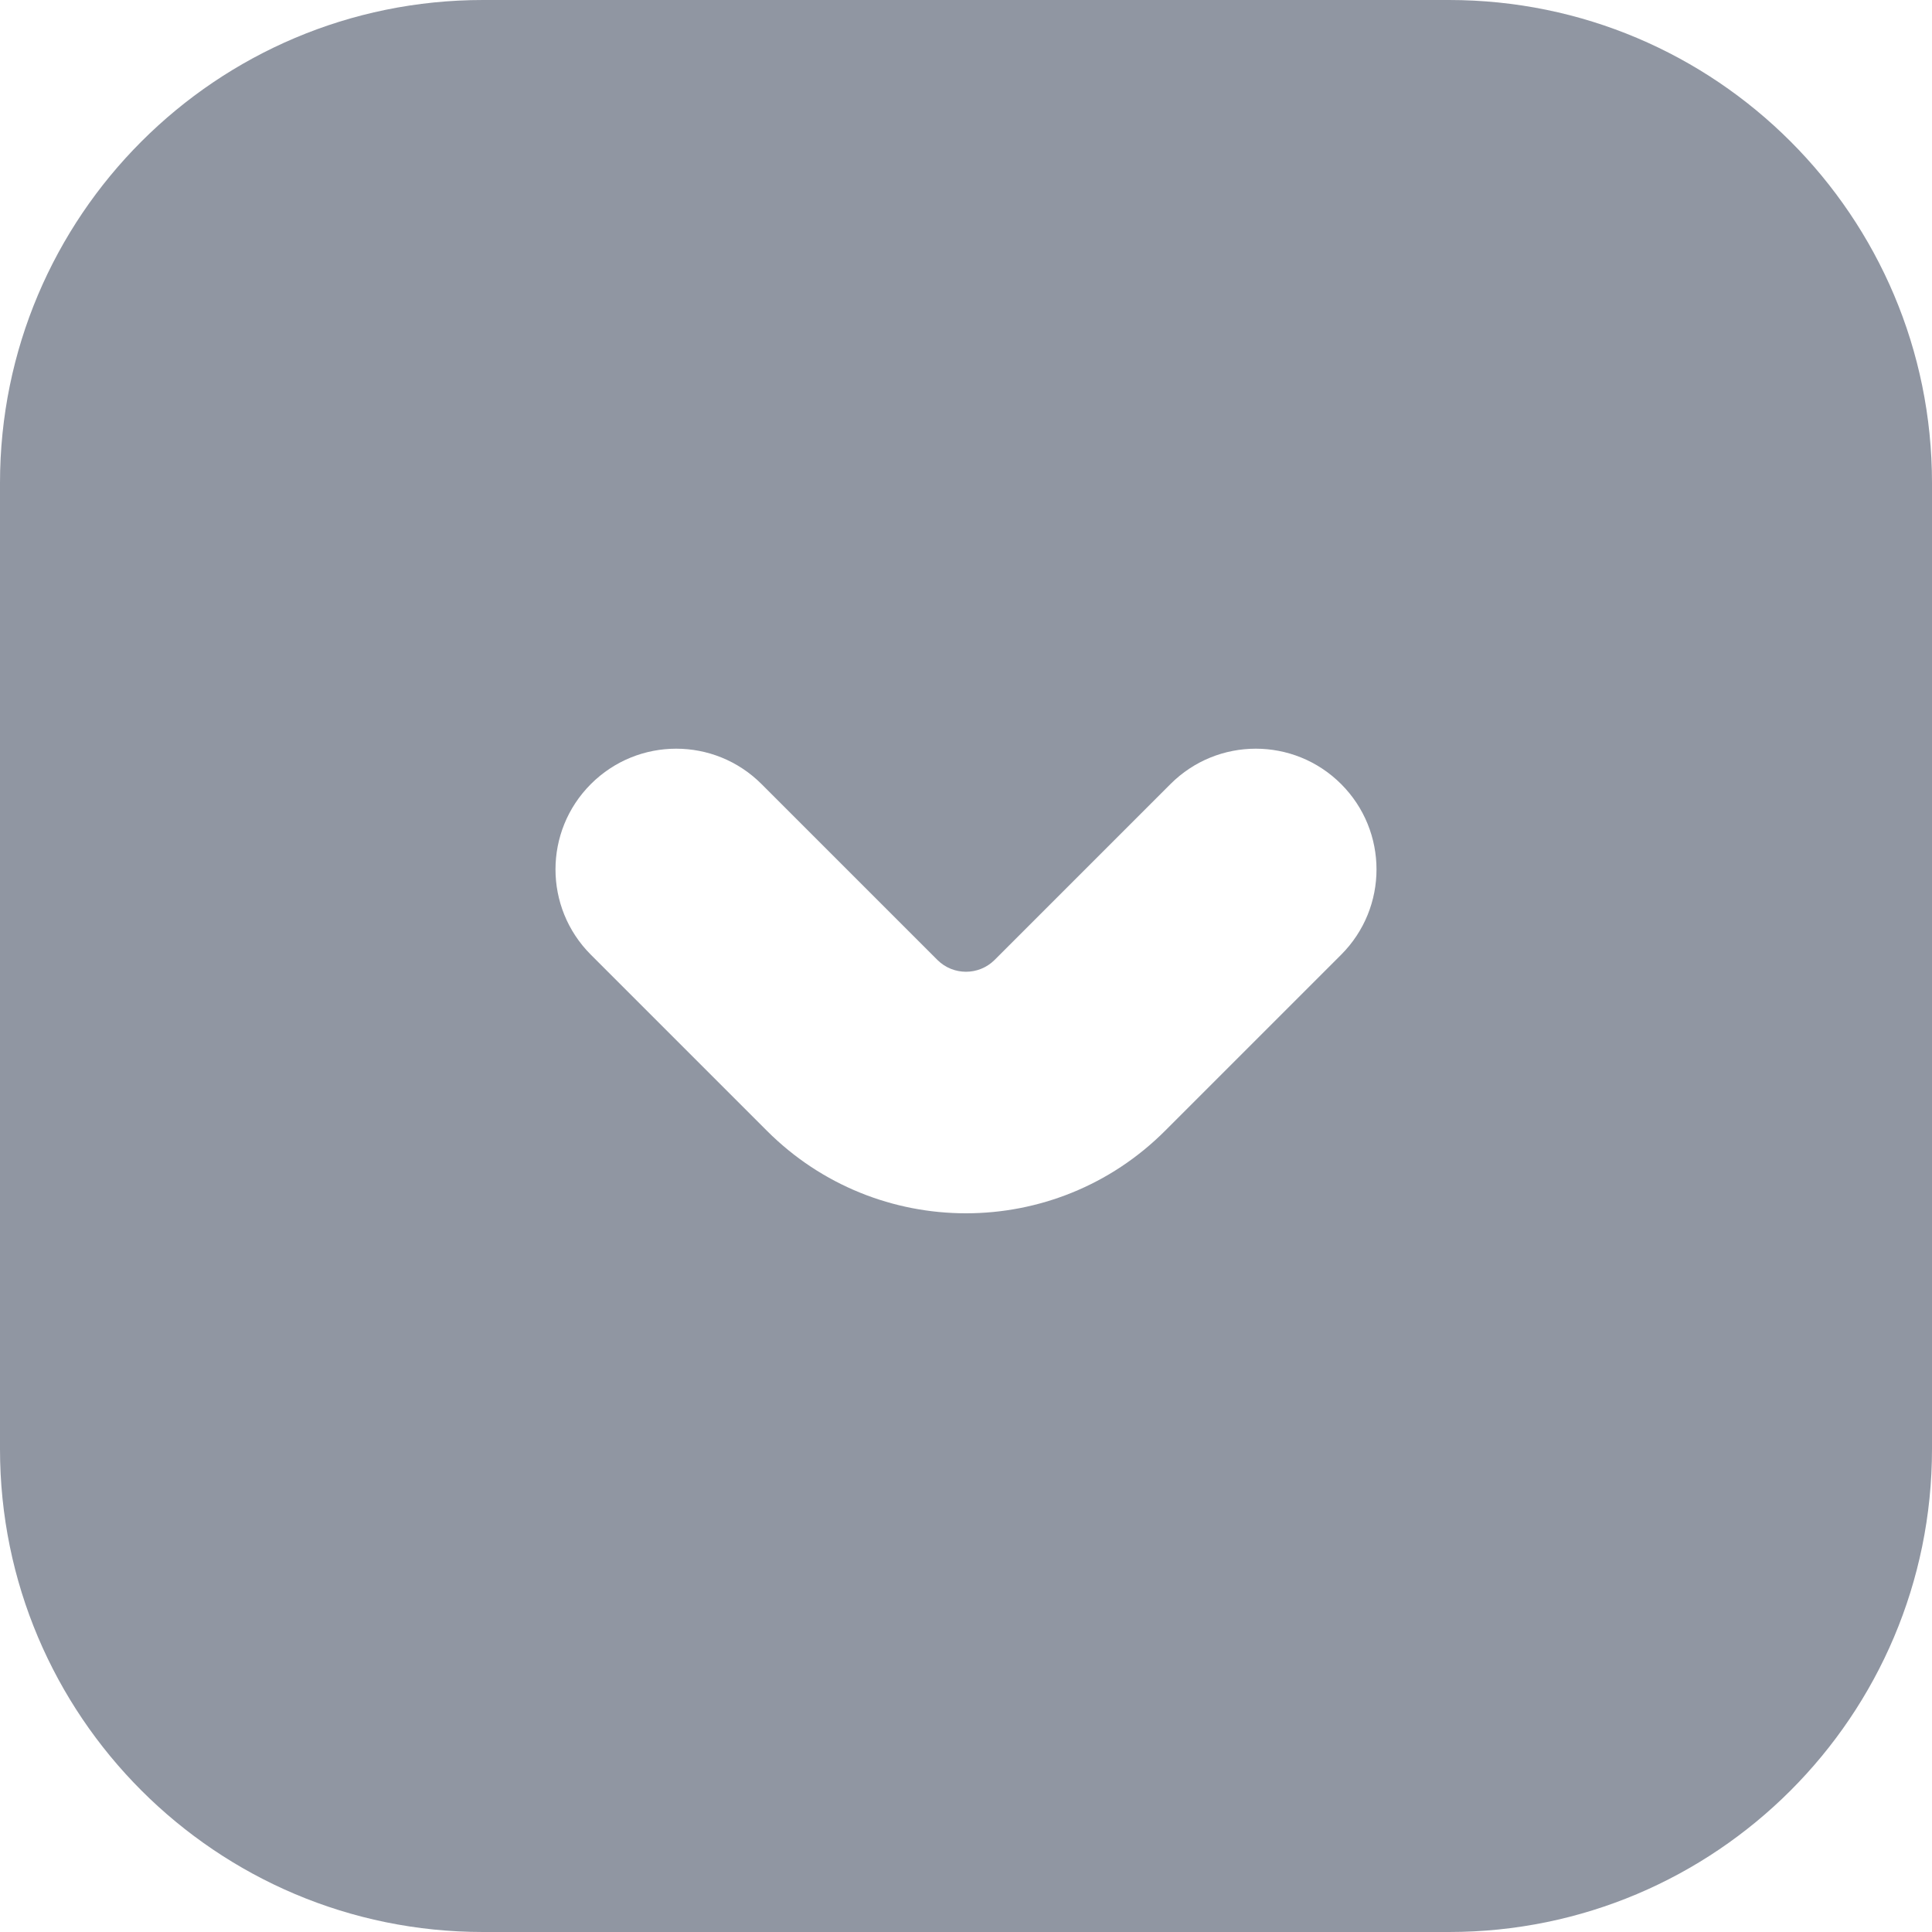<svg width="12" height="12" viewBox="0 0 12 12" fill="none" xmlns="http://www.w3.org/2000/svg">
<g id="Down">
<path id="Subtract" fill-rule="evenodd" clip-rule="evenodd" d="M12 9C12 10.657 10.657 12 9 12L3 12C1.343 12 1.60169e-08 10.657 3.57746e-08 9L1.07324e-07 3C1.27082e-07 1.343 1.343 -1.27082e-07 3 -1.07324e-07L9 -3.57746e-08C10.657 -1.60169e-08 12 1.343 12 3L12 9ZM5.823 5.963C5.921 6.06 6.079 6.06 6.177 5.963L7.27 4.87C7.563 4.577 8.037 4.577 8.33 4.87C8.623 5.163 8.623 5.637 8.33 5.93L7.237 7.023C6.554 7.707 5.446 7.707 4.763 7.023L3.67 5.93C3.377 5.637 3.377 5.163 3.67 4.87C3.963 4.577 4.437 4.577 4.73 4.87L5.823 5.963Z" fill="#9096A2"/>
</g>
</svg>
